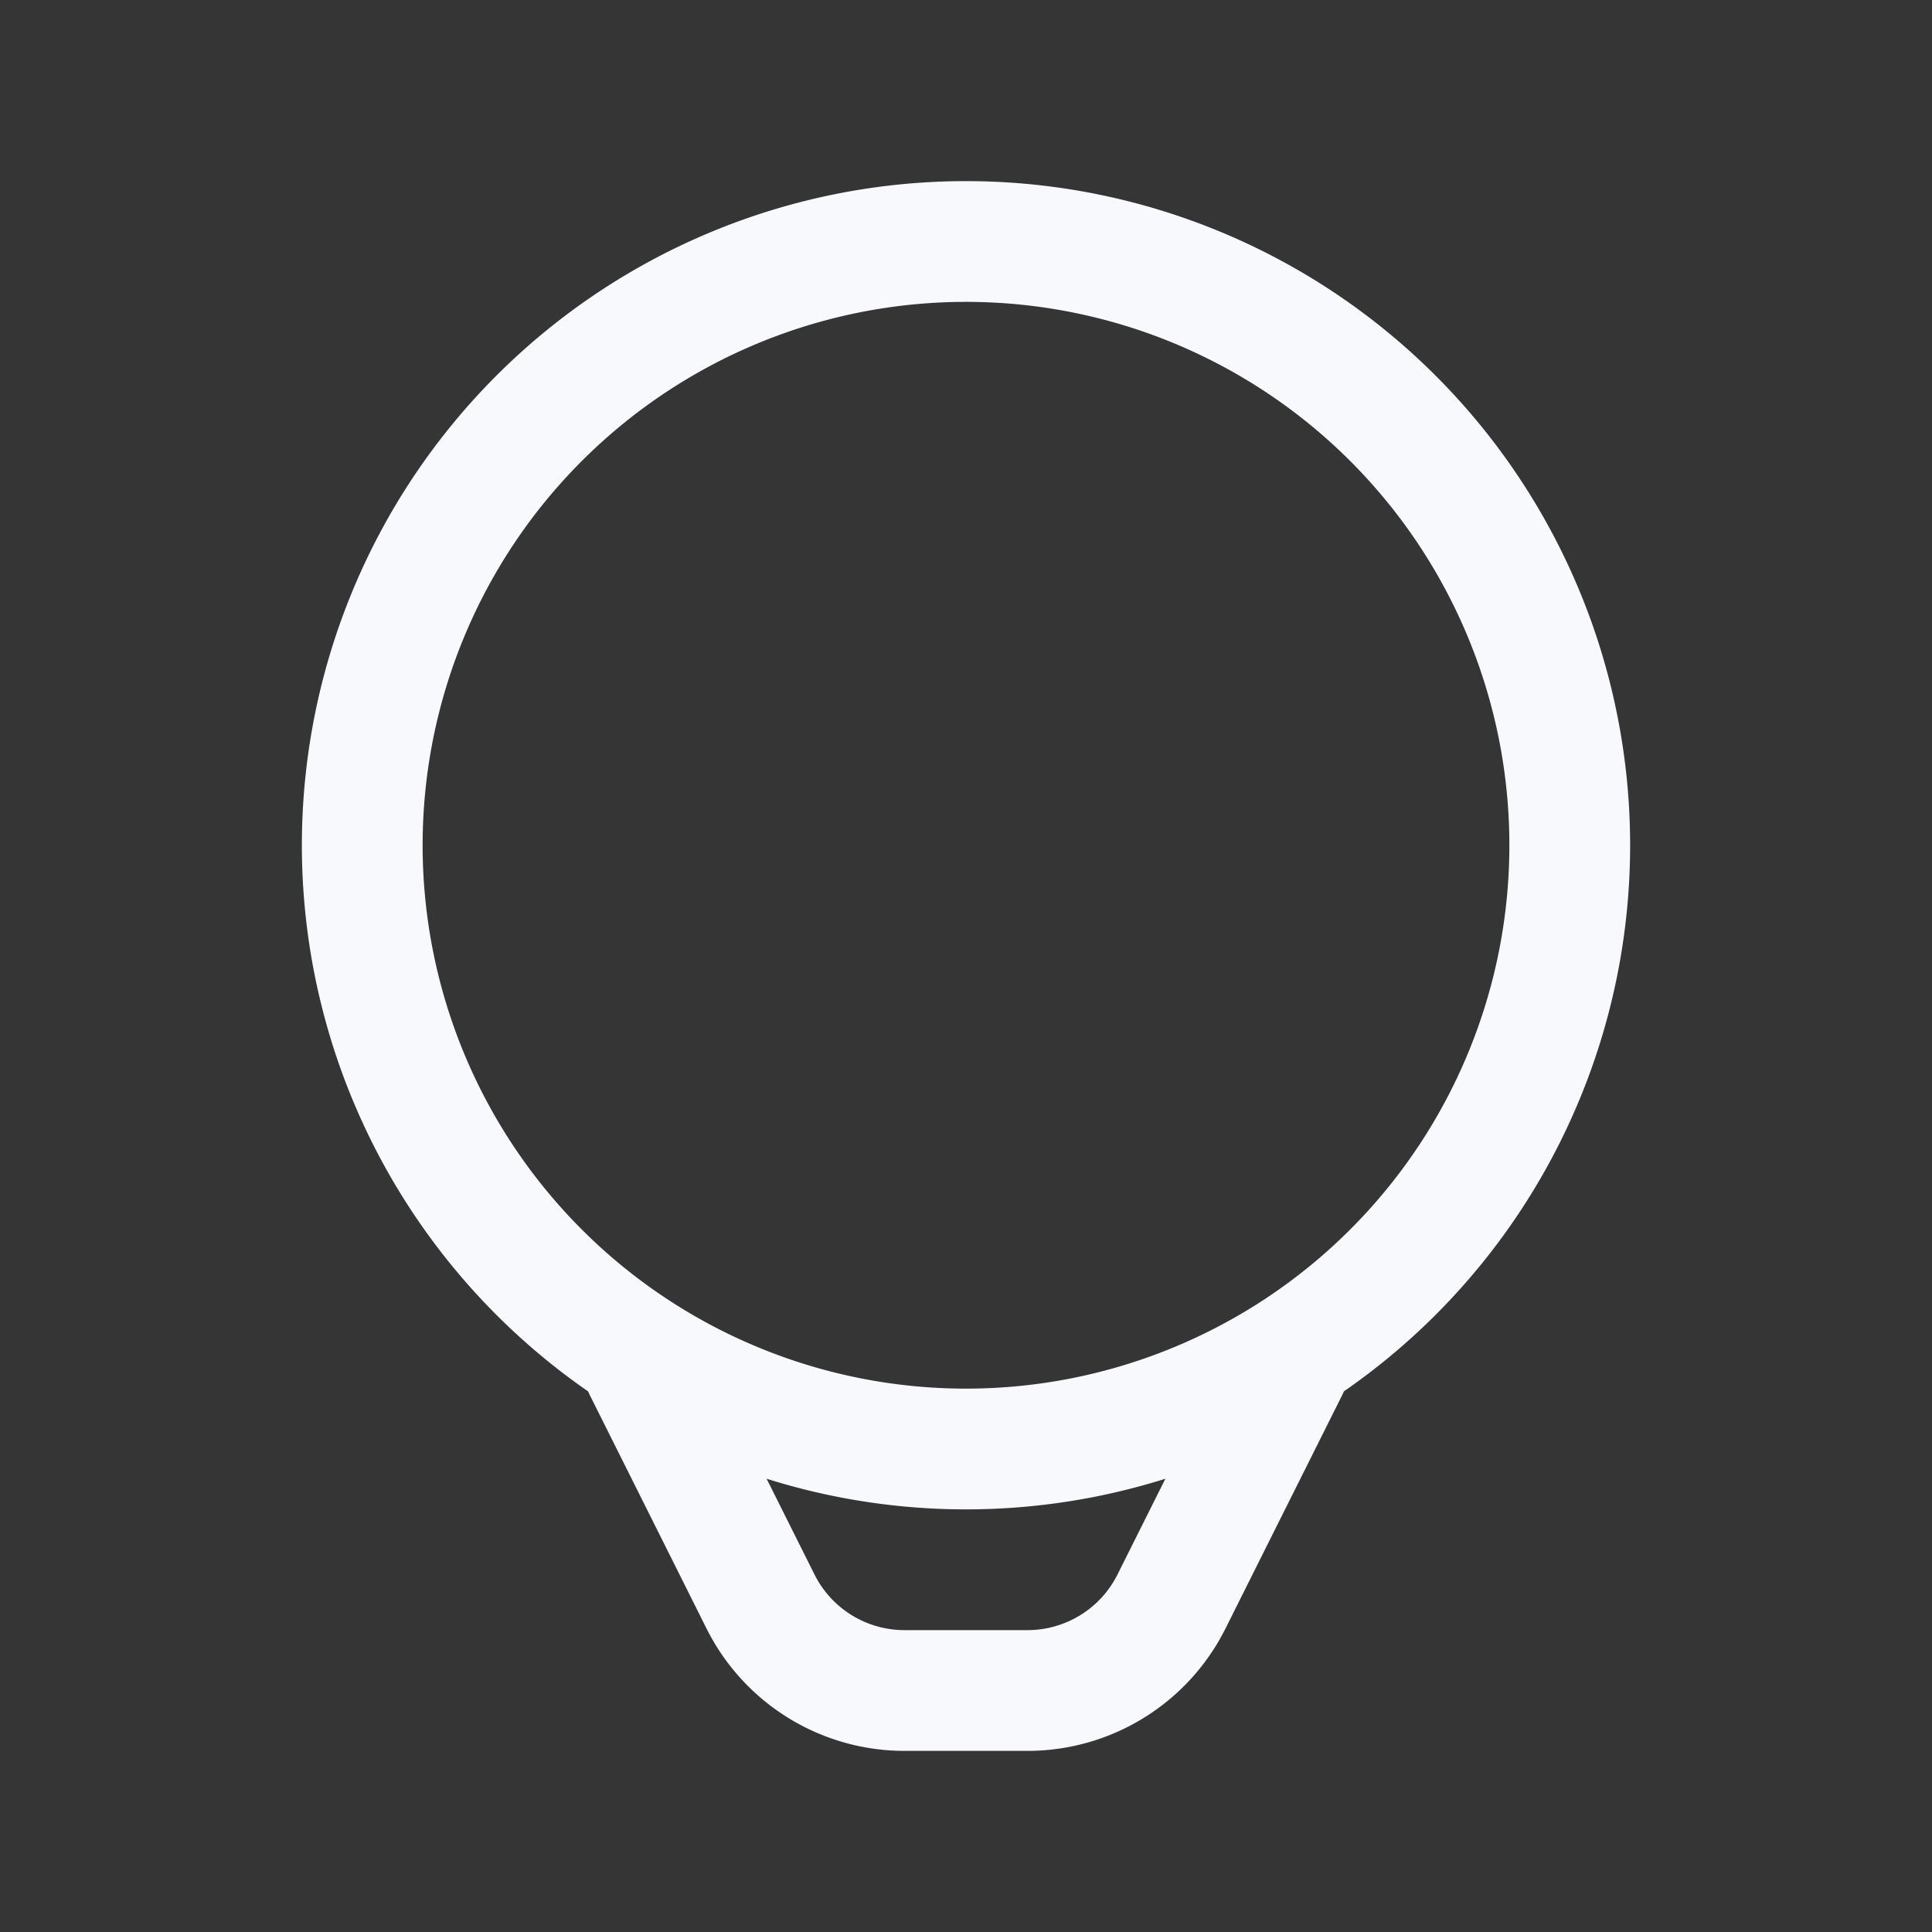 <svg xmlns="http://www.w3.org/2000/svg" width="24" height="24" fill="none"><rect width="100%" height="100%" fill="#333333" stroke="none"/><path fill="#fff" fill-opacity=".01" d="M24 0v24H0V0z"/><path stroke="#F7F9FC" stroke-linecap="round" stroke-width="1.5" d="m8 17 1.447 2.894A2 2 0 0 0 11.237 21h1.527a2 2 0 0 0 1.789-1.106L16 17m3.5-6.5a7.5 7.5 0 1 1-15 0 7.5 7.5 0 0 1 15 0Z"/></svg>